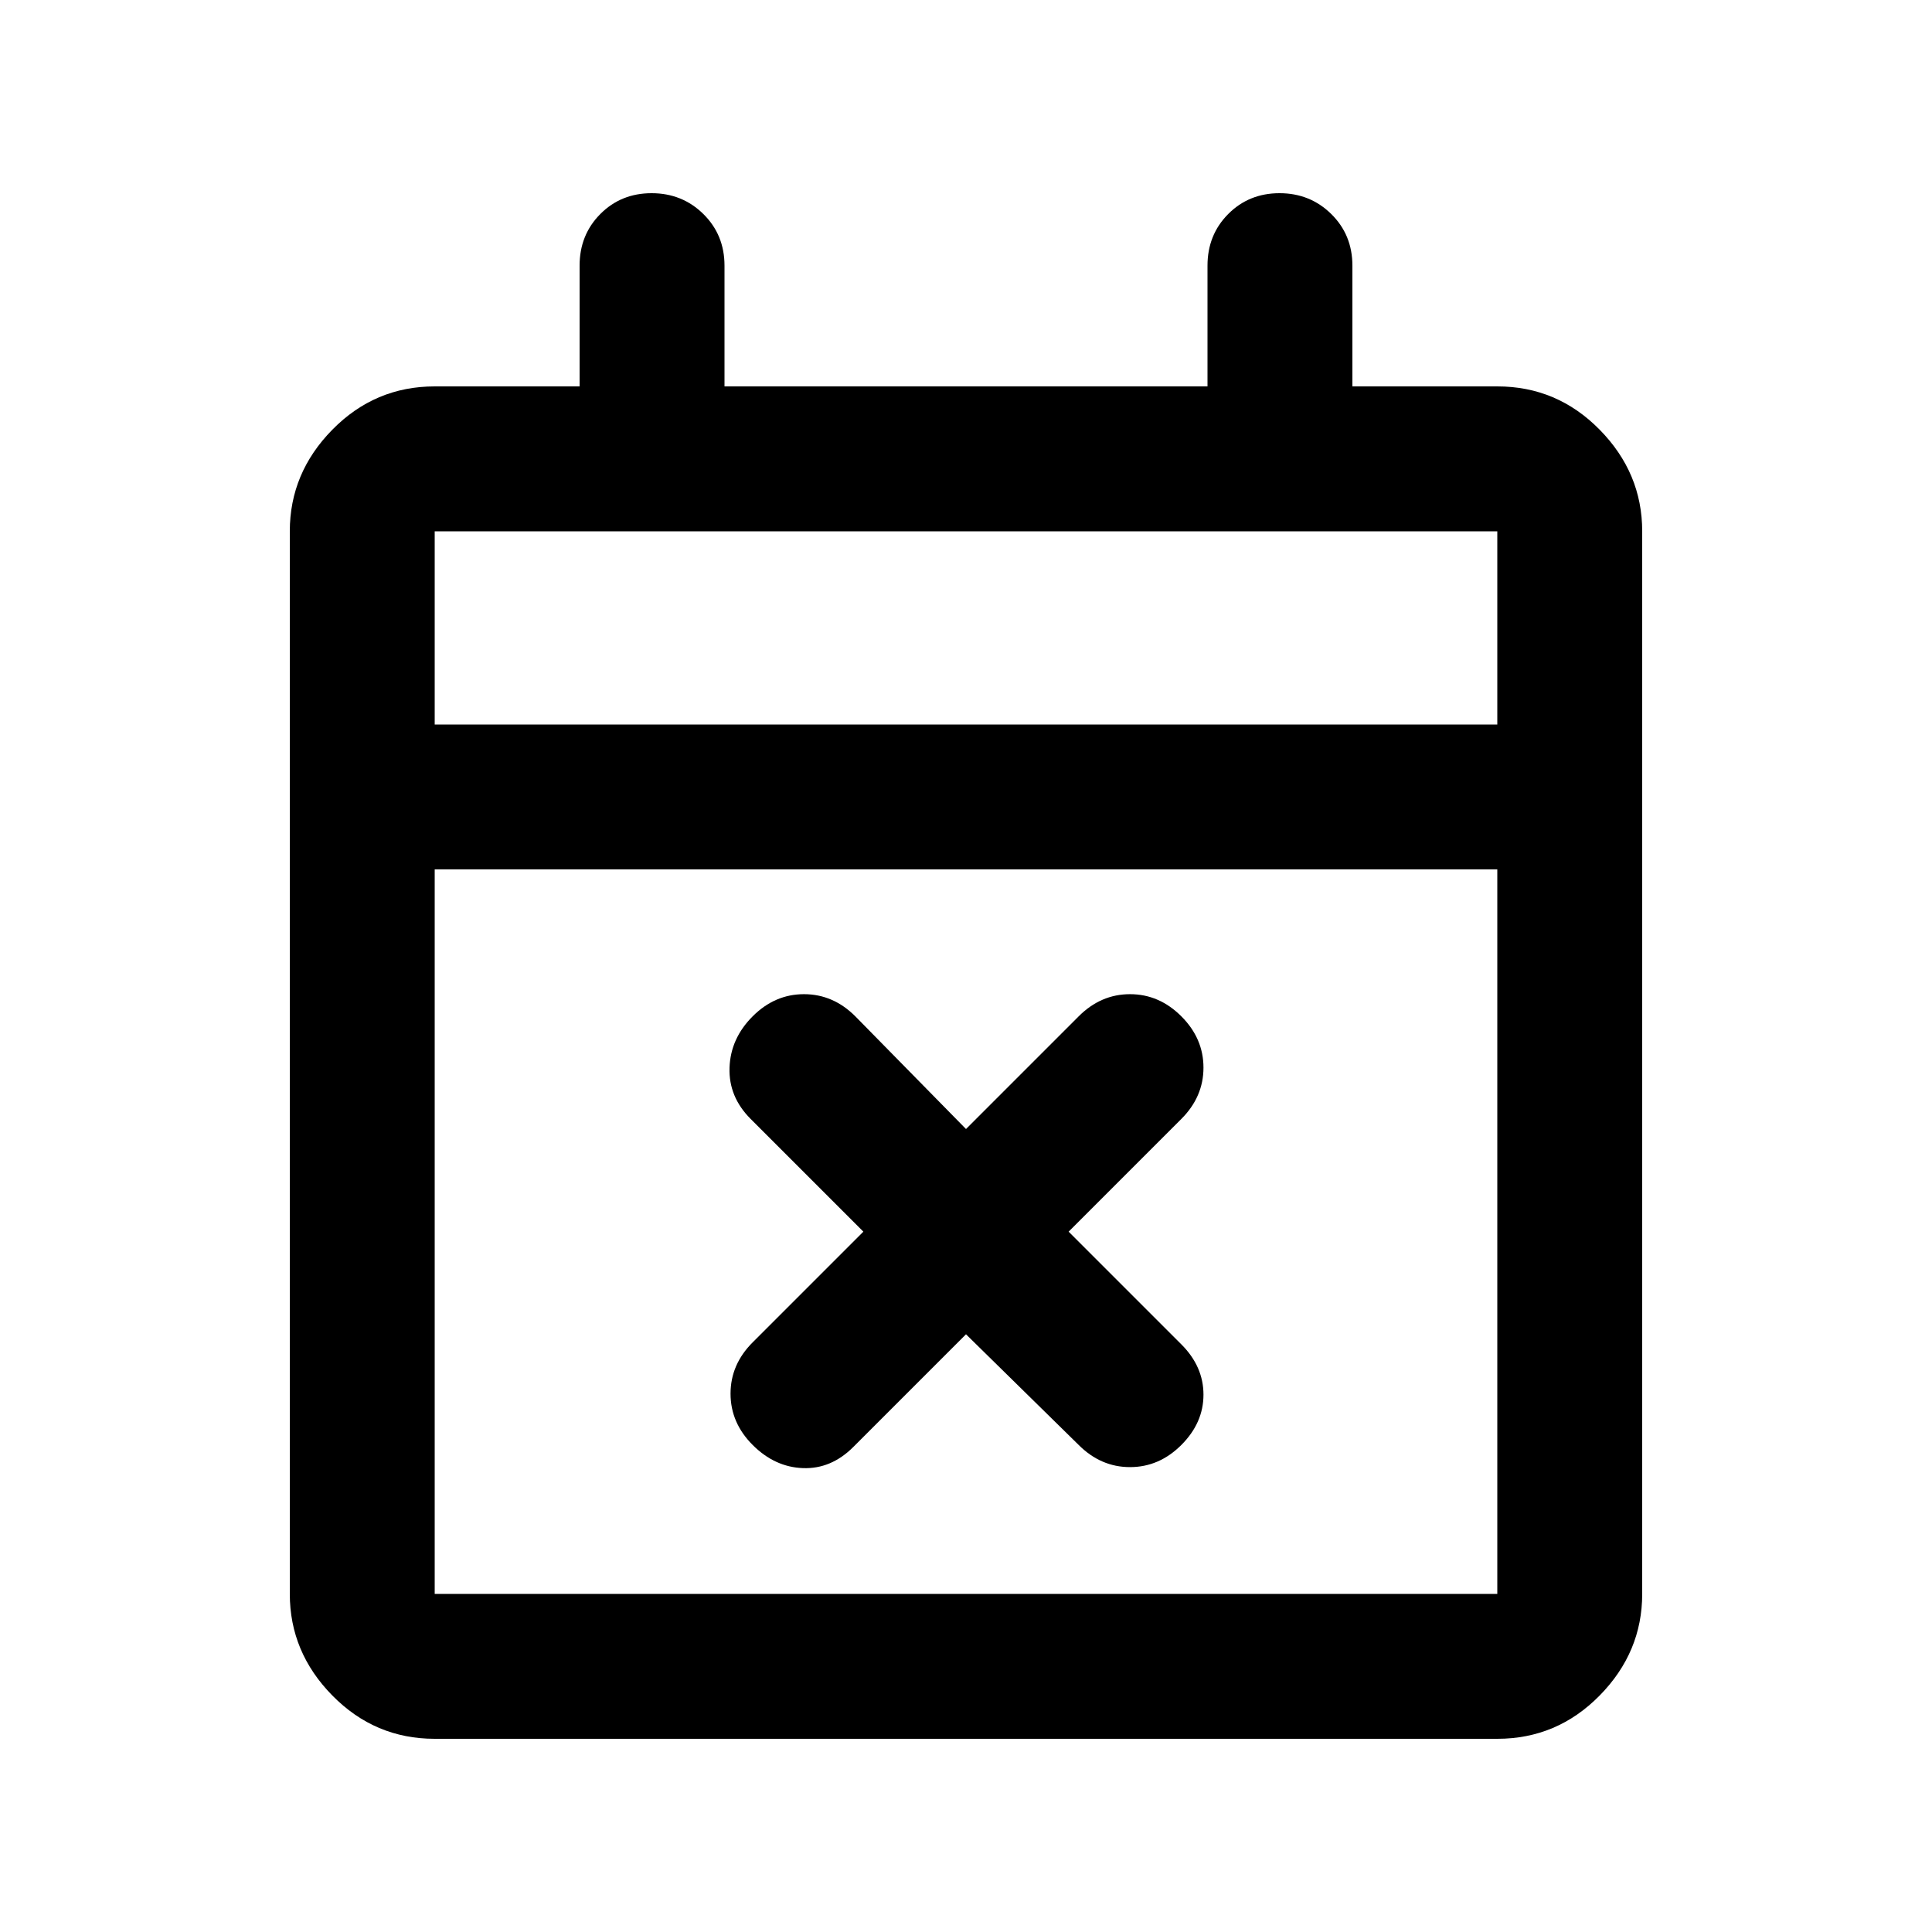 <svg xmlns="http://www.w3.org/2000/svg" height="20" viewBox="0 -960 960 960" width="20"><path d="m480-297-56 56q-11 11-25 10.5T374-242q-11-11-11-25.5t11-25.5l55-55-56-56q-11-11-10.5-25.5T374-455q11-11 25.5-11t25.5 11l55 56 56-56q11-11 25.5-11t25.5 11q11 11 11 25.5T587-404l-56 56 56 56q11 11 11 25t-11 25q-11 11-25.5 11T536-242l-56-55ZM216-96q-29.7 0-50.85-21.5Q144-139 144-168v-528q0-29 21.15-50.5T216-768h72v-60q0-15.3 10.289-25.65 10.29-10.35 25.5-10.35Q339-864 349.5-853.65 360-843.3 360-828v60h240v-60q0-15.3 10.289-25.65 10.29-10.35 25.5-10.35Q651-864 661.5-853.65 672-843.3 672-828v60h72q29.7 0 50.85 21.5Q816-725 816-696v528q0 29-21.15 50.5T744-96H216Zm0-72h528v-360H216v360Zm0-432h528v-96H216v96Zm0 0v-96 96Z"/></svg>